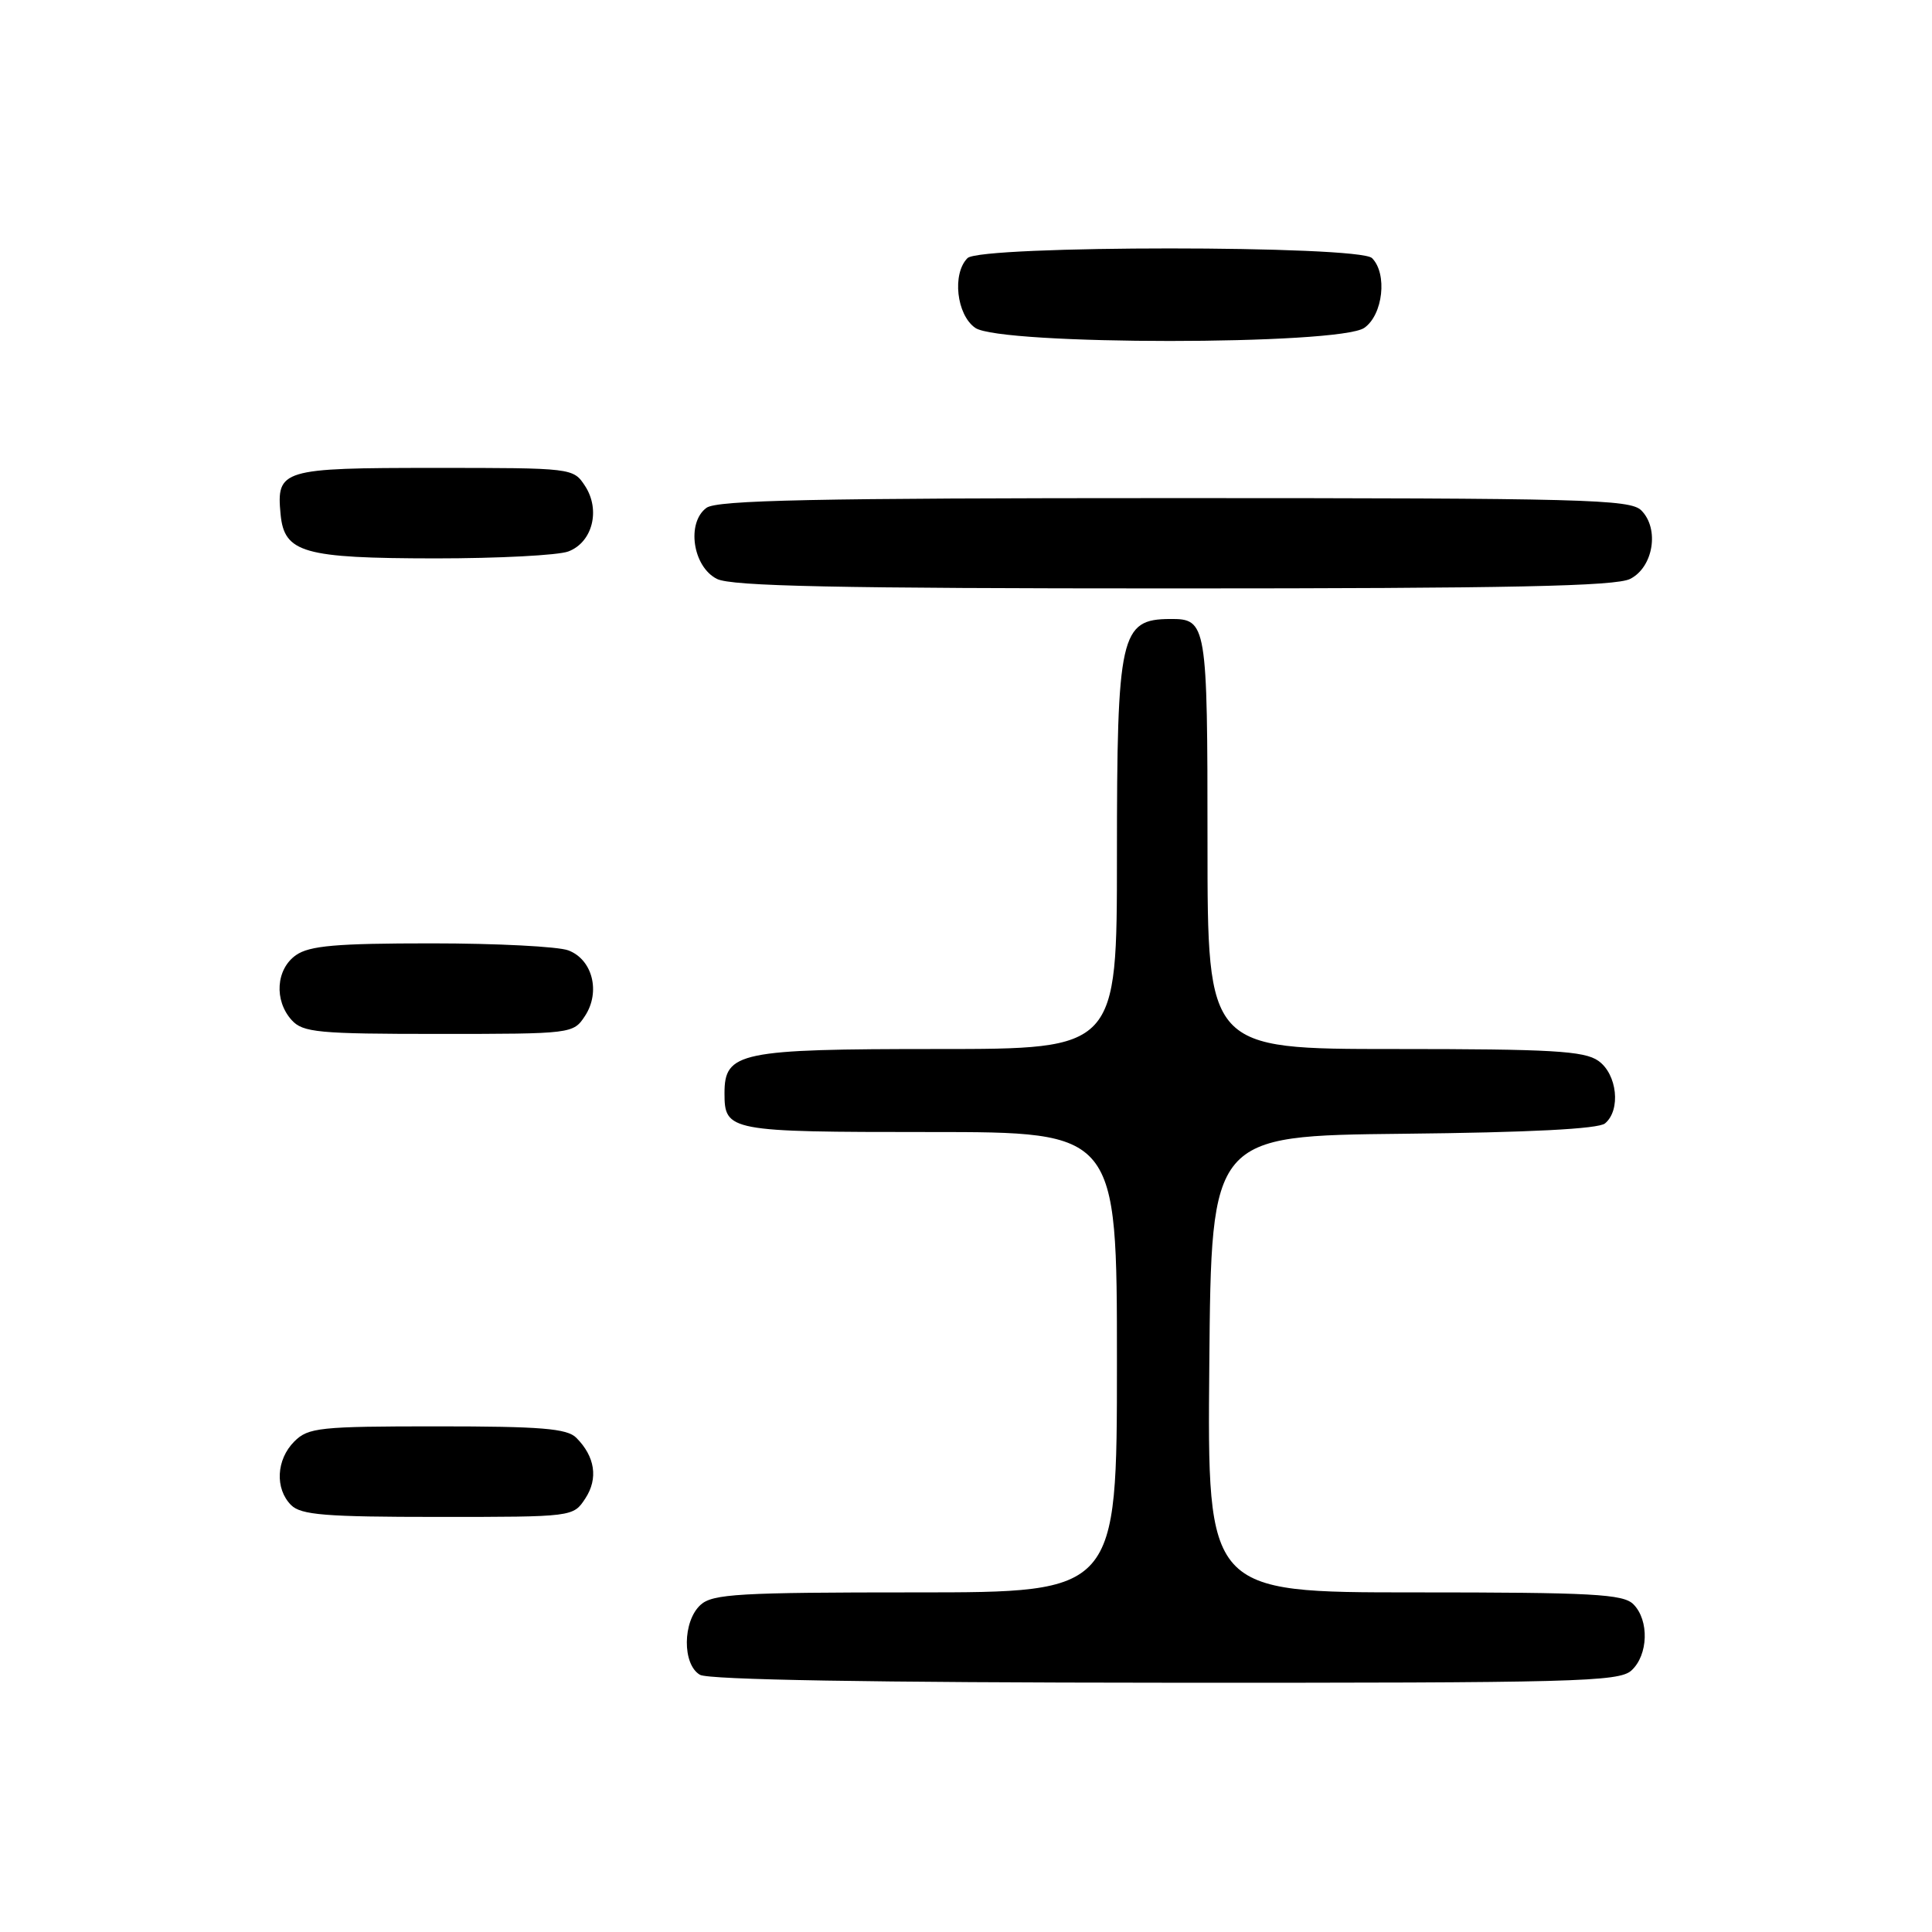 <?xml version="1.0" encoding="UTF-8" standalone="no"?>
<!DOCTYPE svg PUBLIC "-//W3C//DTD SVG 1.1//EN" "http://www.w3.org/Graphics/SVG/1.1/DTD/svg11.dtd" >
<svg xmlns="http://www.w3.org/2000/svg" xmlns:xlink="http://www.w3.org/1999/xlink" version="1.1" viewBox="0 0 256 256">
 <g >
 <path fill="currentColor"
d=" M 216.17 221.35 C 218.41 219.31 218.55 214.69 216.43 212.57 C 215.08 211.22 211.03 211.00 187.41 211.00 C 159.97 211.00 159.97 211.00 160.24 180.75 C 160.50 150.50 160.50 150.50 185.92 150.23 C 202.62 150.06 211.79 149.59 212.67 148.86 C 214.80 147.09 214.29 142.32 211.78 140.56 C 209.91 139.25 205.58 139.00 184.78 139.00 C 160.00 139.00 160.00 139.00 160.00 111.70 C 160.00 82.57 159.90 81.99 155.05 82.02 C 148.45 82.05 148.00 84.07 148.00 113.43 C 148.00 139.00 148.00 139.00 124.22 139.00 C 97.98 139.00 96.00 139.41 96.00 144.86 C 96.00 149.89 96.57 150.00 123.20 150.00 C 148.00 150.00 148.00 150.00 148.00 180.50 C 148.00 211.00 148.00 211.00 121.33 211.00 C 97.91 211.00 94.43 211.20 92.83 212.65 C 90.44 214.82 90.39 220.55 92.75 221.92 C 93.88 222.58 115.59 222.95 154.42 222.97 C 208.80 223.00 214.51 222.85 216.17 221.35 Z  M 77.56 198.55 C 79.29 195.91 78.85 193.00 76.36 190.51 C 75.14 189.28 71.67 189.00 57.93 189.00 C 42.33 189.00 40.84 189.16 39.00 191.00 C 36.60 193.40 36.41 197.26 38.57 199.43 C 39.88 200.74 43.10 201.00 58.05 201.00 C 75.95 201.00 75.95 201.00 77.56 198.55 Z  M 77.52 134.61 C 79.60 131.43 78.51 127.14 75.31 125.93 C 73.97 125.42 65.80 125.00 57.16 125.00 C 44.55 125.00 41.01 125.31 39.22 126.56 C 36.57 128.42 36.29 132.56 38.65 135.17 C 40.14 136.81 42.14 137.00 58.13 137.00 C 75.83 137.00 75.96 136.98 77.52 134.61 Z  M 216.00 76.71 C 219.08 75.16 219.91 70.06 217.48 67.63 C 216.02 66.16 209.90 66.00 155.62 66.00 C 107.91 66.00 95.01 66.27 93.61 67.29 C 90.93 69.26 91.79 75.10 95.00 76.71 C 96.92 77.68 110.89 77.97 155.50 77.97 C 200.11 77.97 214.08 77.68 216.00 76.71 Z  M 75.31 73.07 C 78.51 71.86 79.60 67.57 77.52 64.39 C 75.96 62.01 75.86 62.00 57.60 62.00 C 37.29 62.00 36.61 62.21 37.18 68.16 C 37.67 73.25 40.19 73.97 57.68 73.99 C 66.04 73.99 73.97 73.58 75.31 73.07 Z  M 180.78 43.44 C 183.26 41.71 183.86 36.26 181.80 34.20 C 180.09 32.49 129.91 32.49 128.20 34.20 C 126.14 36.26 126.74 41.71 129.22 43.44 C 132.52 45.76 177.48 45.76 180.78 43.44 Z "/>
</g>
</svg>
